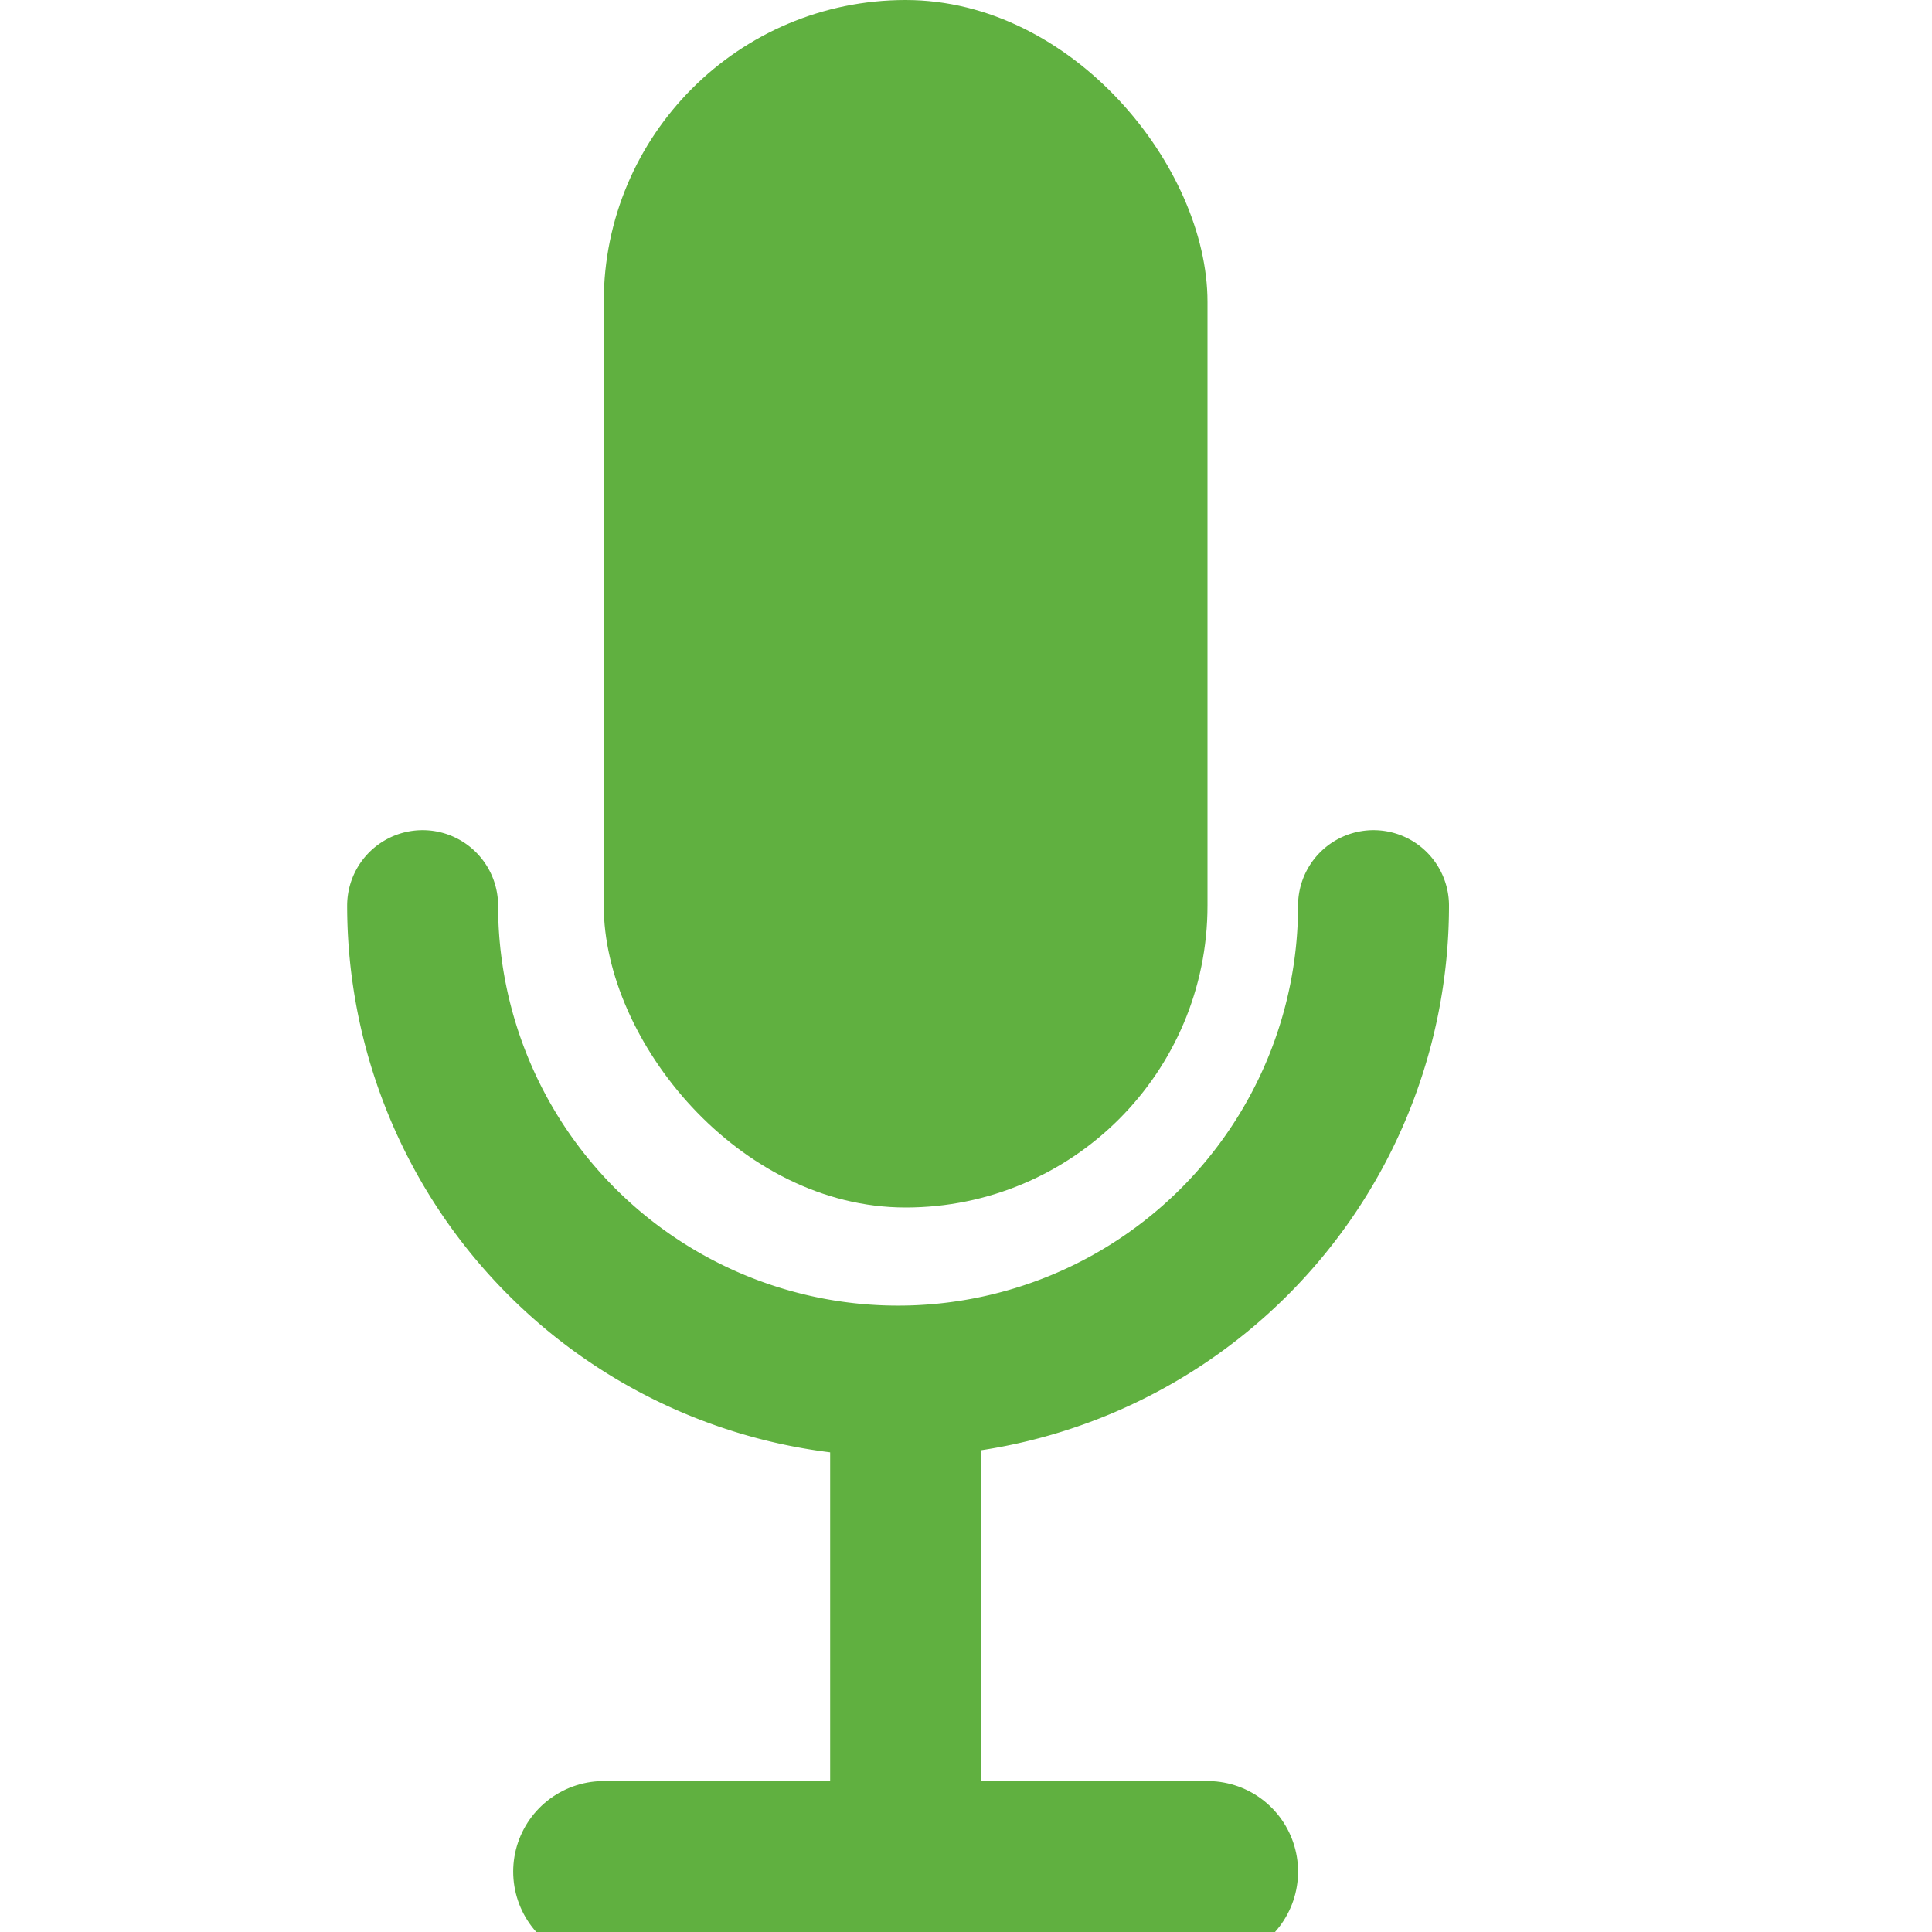 <?xml version="1.0" encoding="utf-8"?>
<svg viewBox="0 0 256 256" xmlns="http://www.w3.org/2000/svg">
  <rect x="80" y="0" width="80" height="160" rx="40" ry="40" style="stroke: none; fill: rgb(96,176,64);"/>
  <path style="fill: none; stroke: rgb(96,176,64); stroke-linecap: round; stroke-width: 20px;" d="M 56 120 A 60 60 0 0 0 182 120"/>
  <line style="fill: none; stroke: rgb(96,176,64); stroke-width: 20px;" x1="120" y1="248" x2="120" y2="184" transform="matrix(-1, 0, 0, -1, 240, 432)"/>
  <line style="fill: none; stroke: rgb(96,176,64); stroke-linecap: round; stroke-width: 24px;" x1="80" y1="248" x2="160" y2="248"/>
</svg>
